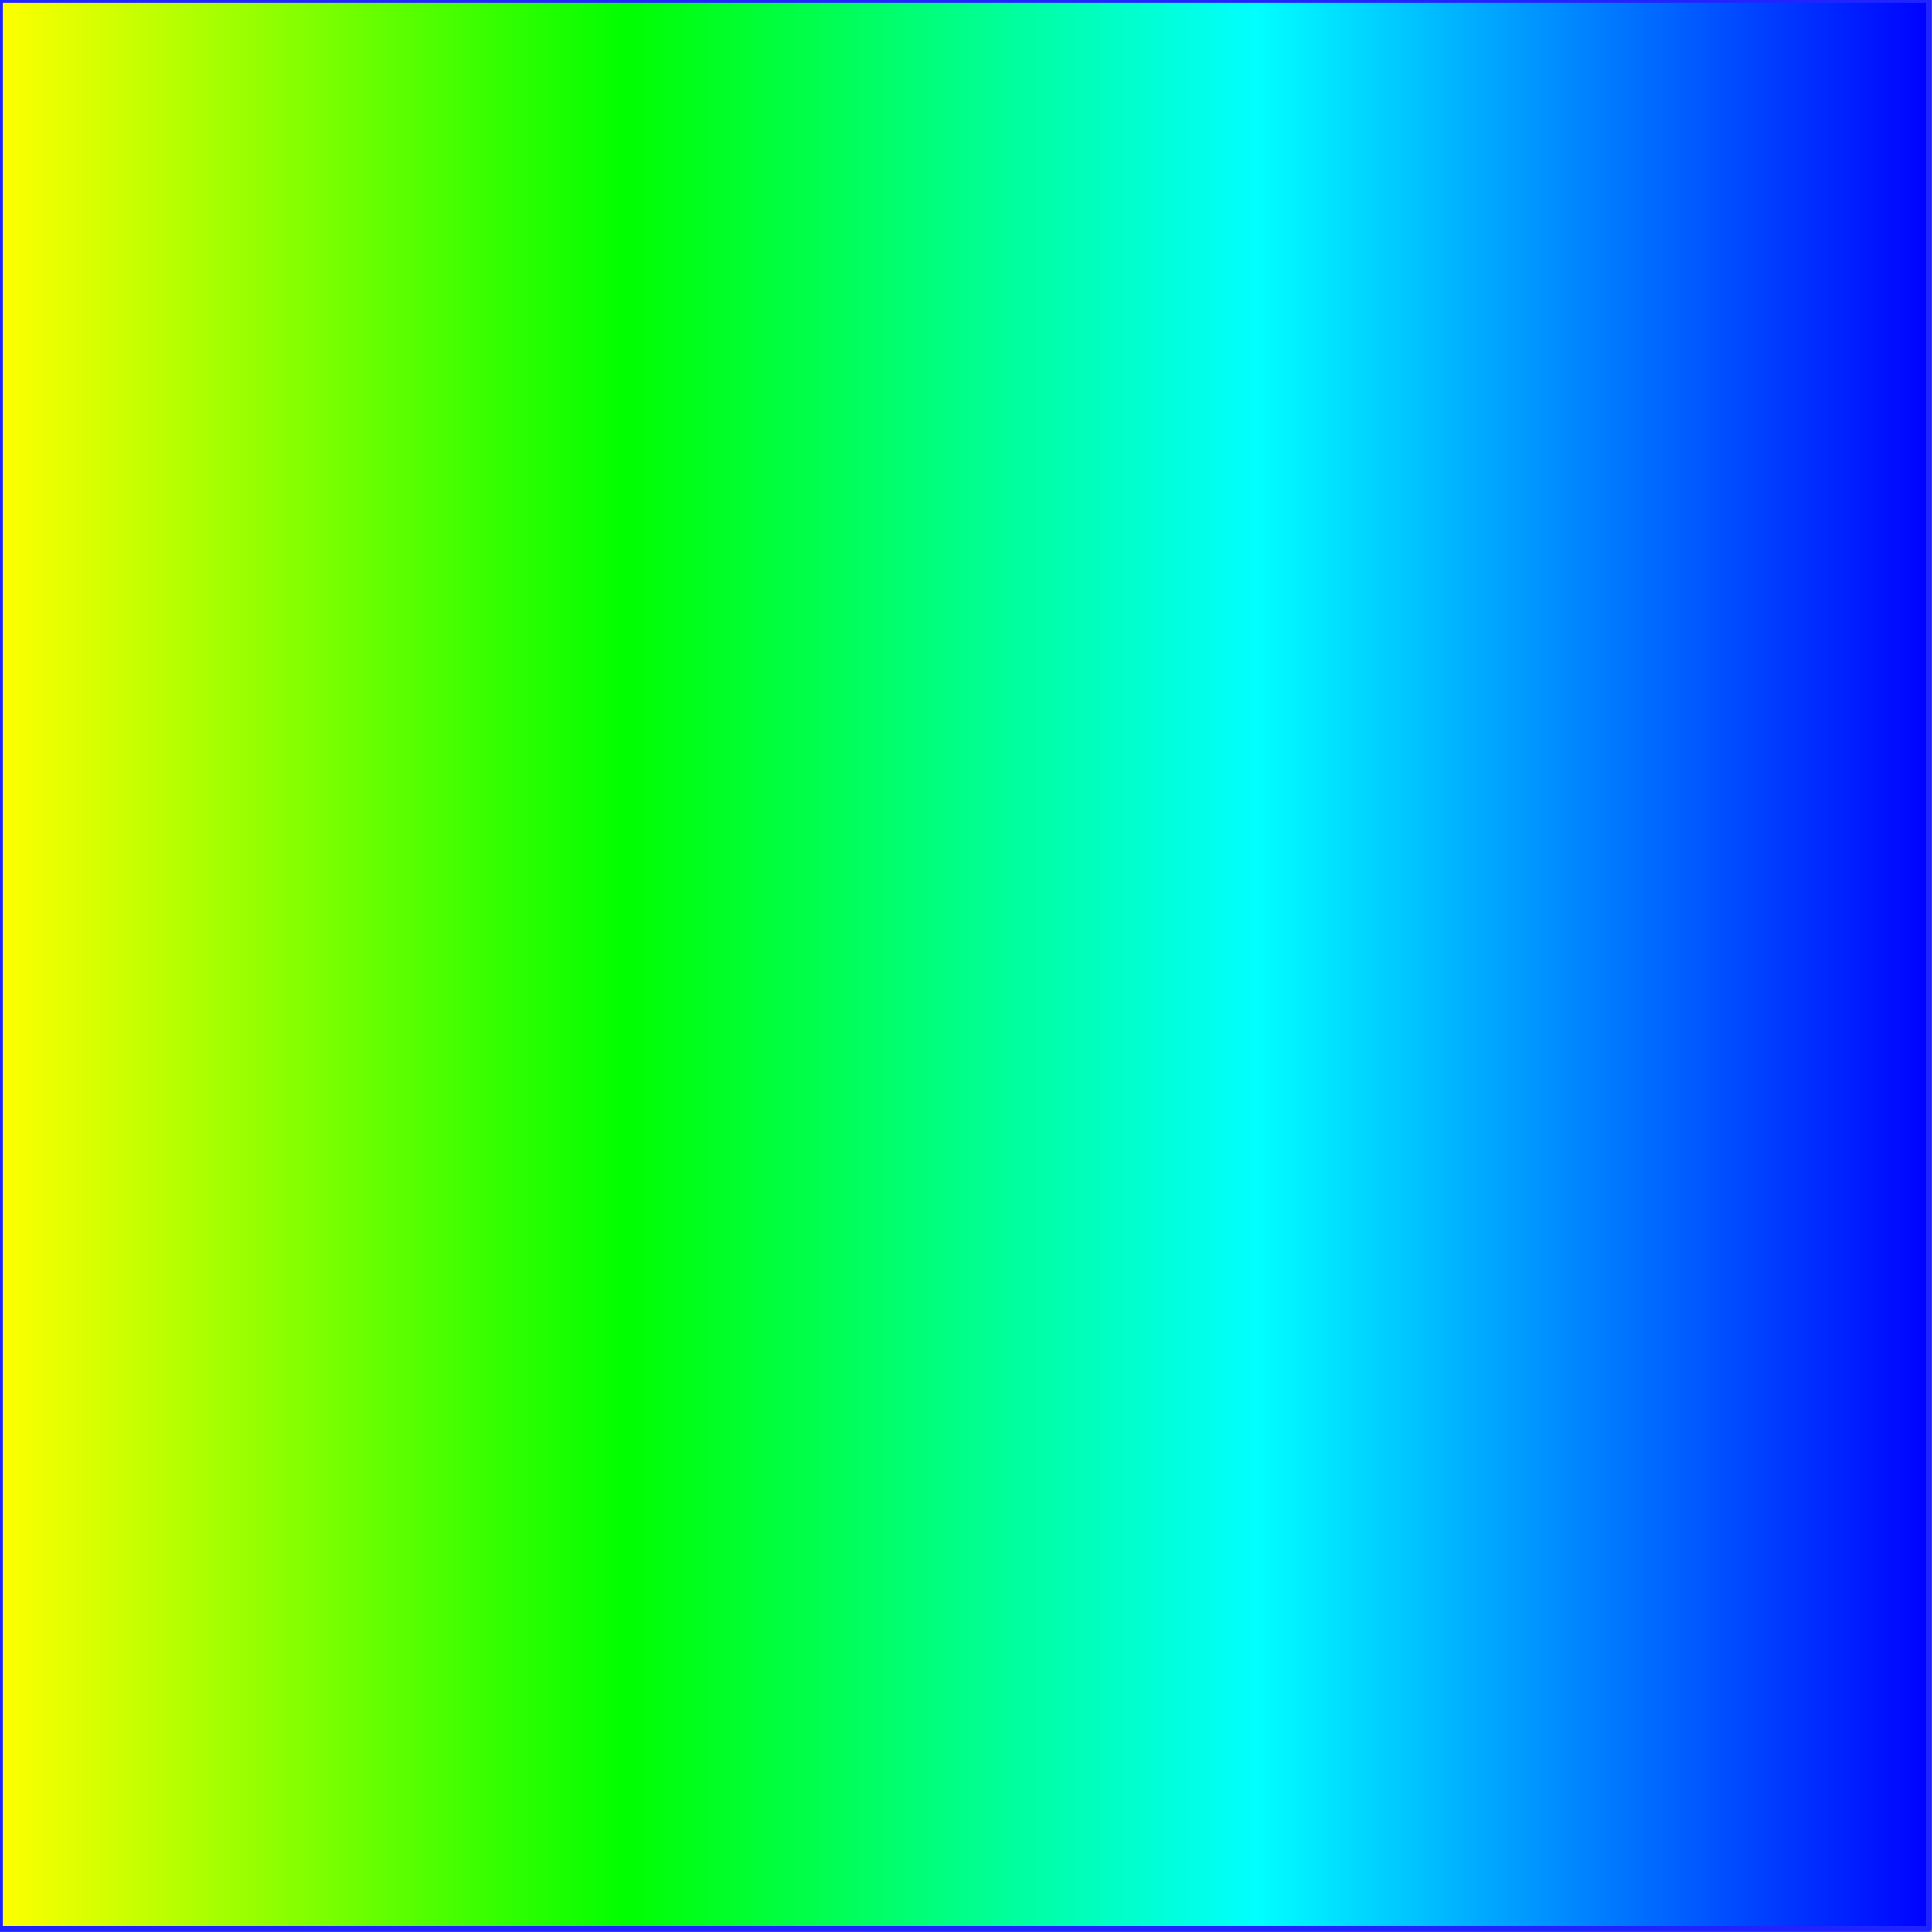 <?xml version="1.0" encoding="UTF-8" standalone="no"?>
<!-- Created with Inkscape (http://www.inkscape.org/) -->

<svg
   width="32"
   height="32"
   viewBox="0 0 8.467 8.467"
   version="1.1"
   id="svg5"
   inkscape:version="1.2.2 (b0a8486541, 2022-12-01)"
   sodipodi:docname="gradientcolors2.svg"
   xmlns:inkscape="http://www.inkscape.org/namespaces/inkscape"
   xmlns:sodipodi="http://sodipodi.sourceforge.net/DTD/sodipodi-0.dtd"
   xmlns:xlink="http://www.w3.org/1999/xlink"
   xmlns="http://www.w3.org/2000/svg"
   xmlns:svg="http://www.w3.org/2000/svg">
  <rect x="0" y="0" width="8.467" height="8.467" fill="#808080" stroke="none"/>
  <sodipodi:namedview
     id="namedview7"
     pagecolor="#ffffff"
     bordercolor="#666666"
     borderopacity="1.0"
     inkscape:showpageshadow="2"
     inkscape:pageopacity="0.0"
     inkscape:pagecheckerboard="0"
     inkscape:deskcolor="#d1d1d1"
     inkscape:document-units="mm"
     showgrid="false"
     inkscape:current-layer="layer1" />
  <defs
     id="defs2">
    <linearGradient
       inkscape:collect="always"
       id="linearGradient1215">
      <stop
         style="stop-color:#ffff00;stop-opacity:1;"
         offset="0"
         id="stop1225" />
      <stop
         style="stop-color:#00ff00;stop-opacity:1;"
         offset="0.325"
         id="stop1227" />
      <stop
         style="stop-color:#00ffff;stop-opacity:1;"
         offset="0.651"
         id="stop1231" />
      <stop
         style="stop-color:#0000ff;stop-opacity:1;"
         offset="1"
         id="stop1233" />
    </linearGradient>
    <linearGradient
       id="linearGradient1166">
      <stop
         style="stop-color:#ff0000;stop-opacity:0;"
         offset="0"
         id="stop1206" />
      <stop
         style="stop-color:#ffff00;stop-opacity:1;"
         offset="1"
         id="stop1208" />
    </linearGradient>
    <linearGradient
       inkscape:collect="always"
       xlink:href="#linearGradient1215"
       id="linearGradient1217"
       x1="-0.013"
       y1="-4.227"
       x2="8.467"
       y2="-4.227"
       gradientUnits="userSpaceOnUse" />
  </defs>
  <g
     inkscape:label="Ebene 1"
     inkscape:groupmode="layer"
     id="layer1">
    <rect
       style="fill:url(#linearGradient1217);fill-opacity:1;fill-rule:evenodd;stroke:#2025ff;stroke-width:0.026;stroke-linecap:round;stroke-linejoin:round"
       id="rect981"
       width="8.453"
       height="8.453"
       x="4.7295503e-16"
       y="-8.453"
       transform="scale(1,-1)" />
  </g>
</svg>
